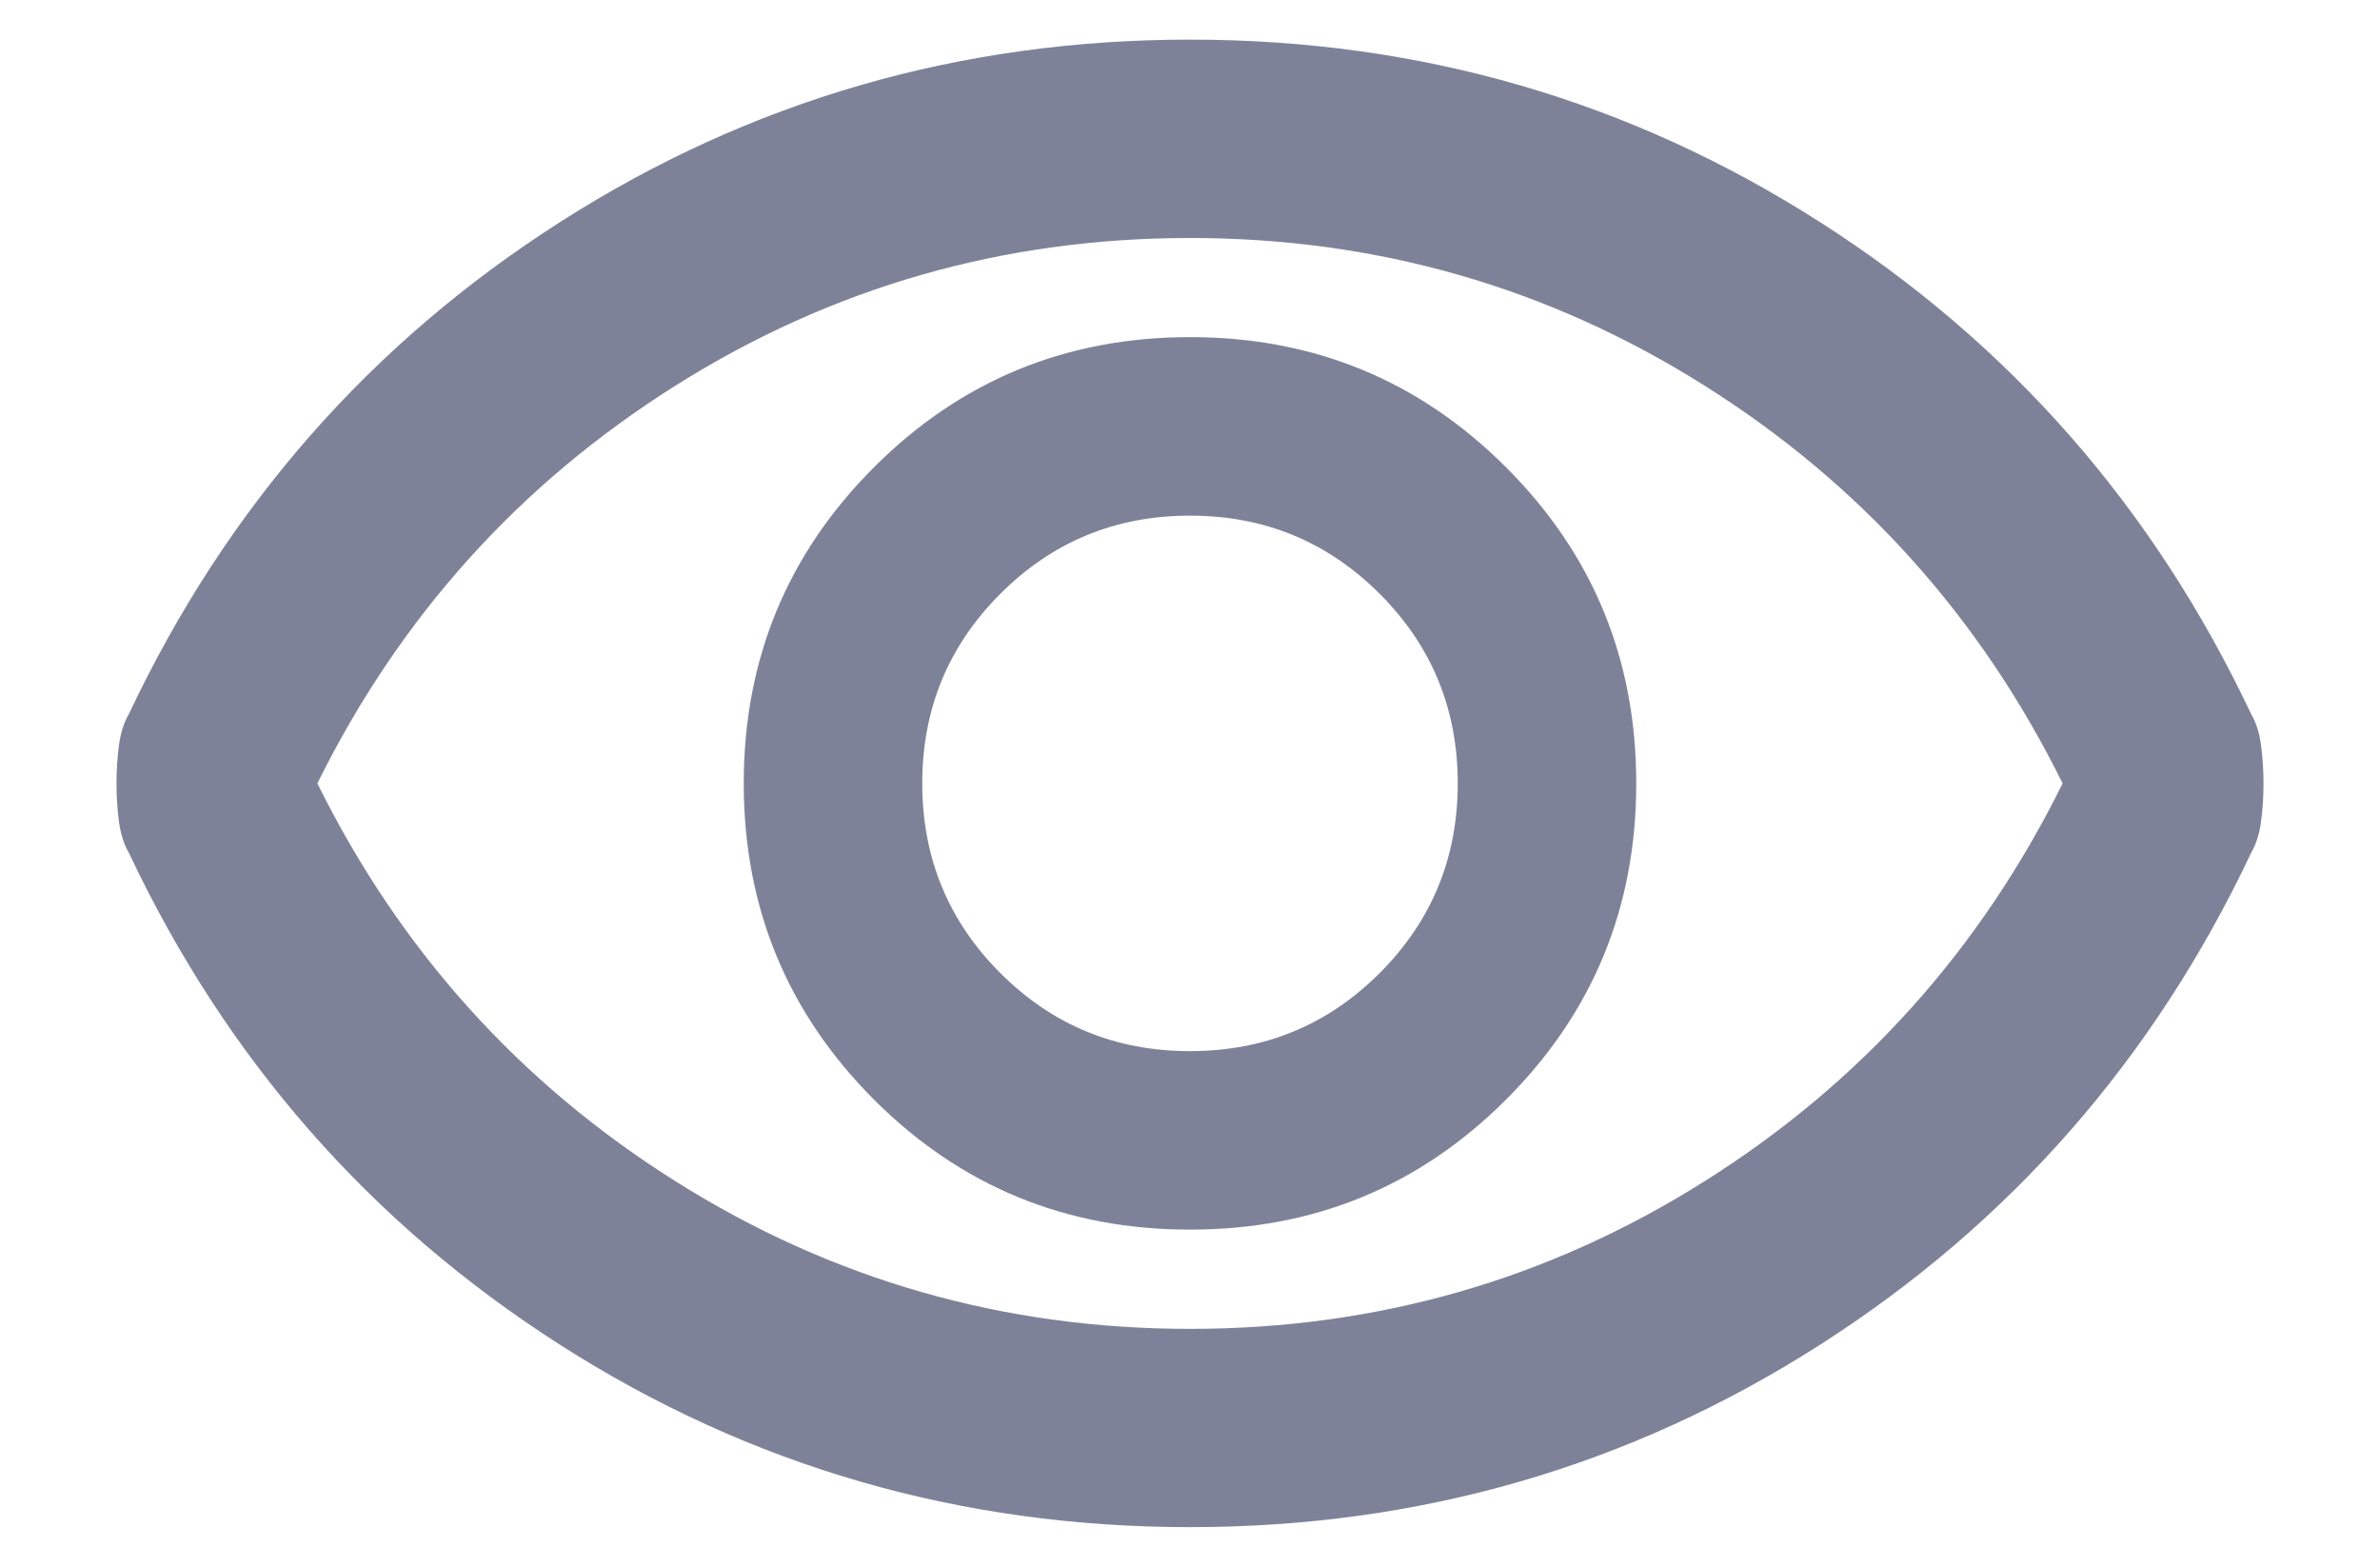 <svg width="20" height="13" viewBox="0 0 20 13" fill="none" xmlns="http://www.w3.org/2000/svg">
<path d="M10 10.333C11.042 10.333 11.927 9.969 12.656 9.24C13.386 8.51 13.75 7.625 13.75 6.583C13.75 5.542 13.386 4.656 12.656 3.927C11.927 3.198 11.042 2.833 10 2.833C8.958 2.833 8.073 3.198 7.344 3.927C6.615 4.656 6.25 5.542 6.25 6.583C6.25 7.625 6.615 8.51 7.344 9.24C8.073 9.969 8.958 10.333 10 10.333ZM10 8.833C9.375 8.833 8.844 8.615 8.406 8.177C7.969 7.74 7.75 7.208 7.75 6.583C7.75 5.958 7.969 5.427 8.406 4.99C8.844 4.552 9.375 4.333 10 4.333C10.625 4.333 11.156 4.552 11.594 4.99C12.031 5.427 12.25 5.958 12.25 6.583C12.25 7.208 12.031 7.74 11.594 8.177C11.156 8.615 10.625 8.833 10 8.833ZM10 12.833C8.07 12.833 6.306 12.323 4.708 11.302C3.111 10.281 1.903 8.903 1.083 7.167C1.042 7.097 1.014 7.01 1 6.906C0.986 6.802 0.979 6.694 0.979 6.583C0.979 6.472 0.986 6.365 1 6.26C1.014 6.156 1.042 6.069 1.083 6C1.903 4.264 3.111 2.885 4.708 1.865C6.306 0.844 8.07 0.333 10 0.333C11.931 0.333 13.694 0.844 15.292 1.865C16.889 2.885 18.097 4.264 18.917 6C18.958 6.069 18.986 6.156 19 6.26C19.014 6.365 19.021 6.472 19.021 6.583C19.021 6.694 19.014 6.802 19 6.906C18.986 7.01 18.958 7.097 18.917 7.167C18.097 8.903 16.889 10.281 15.292 11.302C13.694 12.323 11.931 12.833 10 12.833ZM10 11.167C11.569 11.167 13.011 10.754 14.323 9.927C15.636 9.101 16.639 7.986 17.333 6.583C16.639 5.181 15.636 4.066 14.323 3.24C13.011 2.413 11.569 2 10 2C8.431 2 6.99 2.413 5.677 3.24C4.365 4.066 3.361 5.181 2.667 6.583C3.361 7.986 4.365 9.101 5.677 9.927C6.99 10.754 8.431 11.167 10 11.167Z" fill="#7E8299"/>
</svg>

